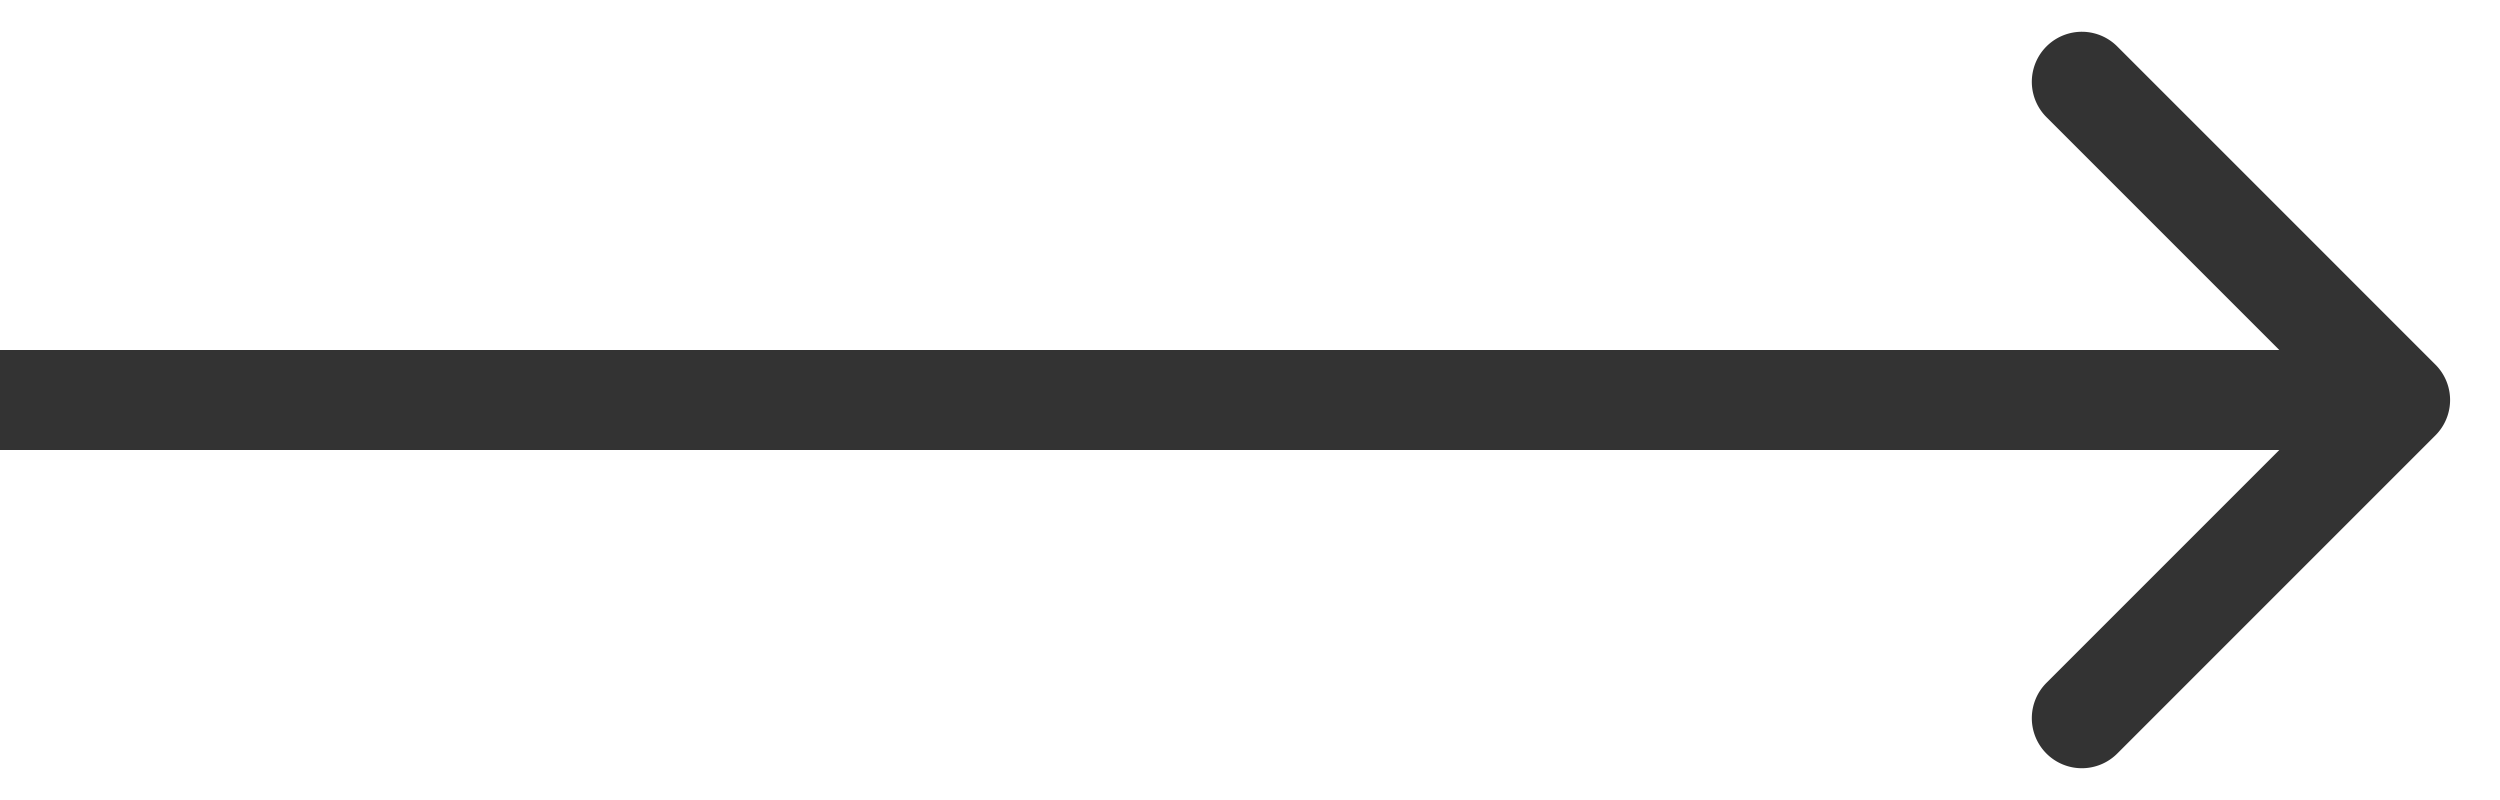 <svg width="25" height="8" fill="none" xmlns="http://www.w3.org/2000/svg"><path d="M24.354 4.354a.5.5 0 0 0 0-.708L21.172.464a.5.5 0 1 0-.707.708L23.293 4l-2.828 2.828a.5.5 0 1 0 .707.708l3.182-3.182zM0 4.5h24v-1H0v1z" fill="#333"/></svg>